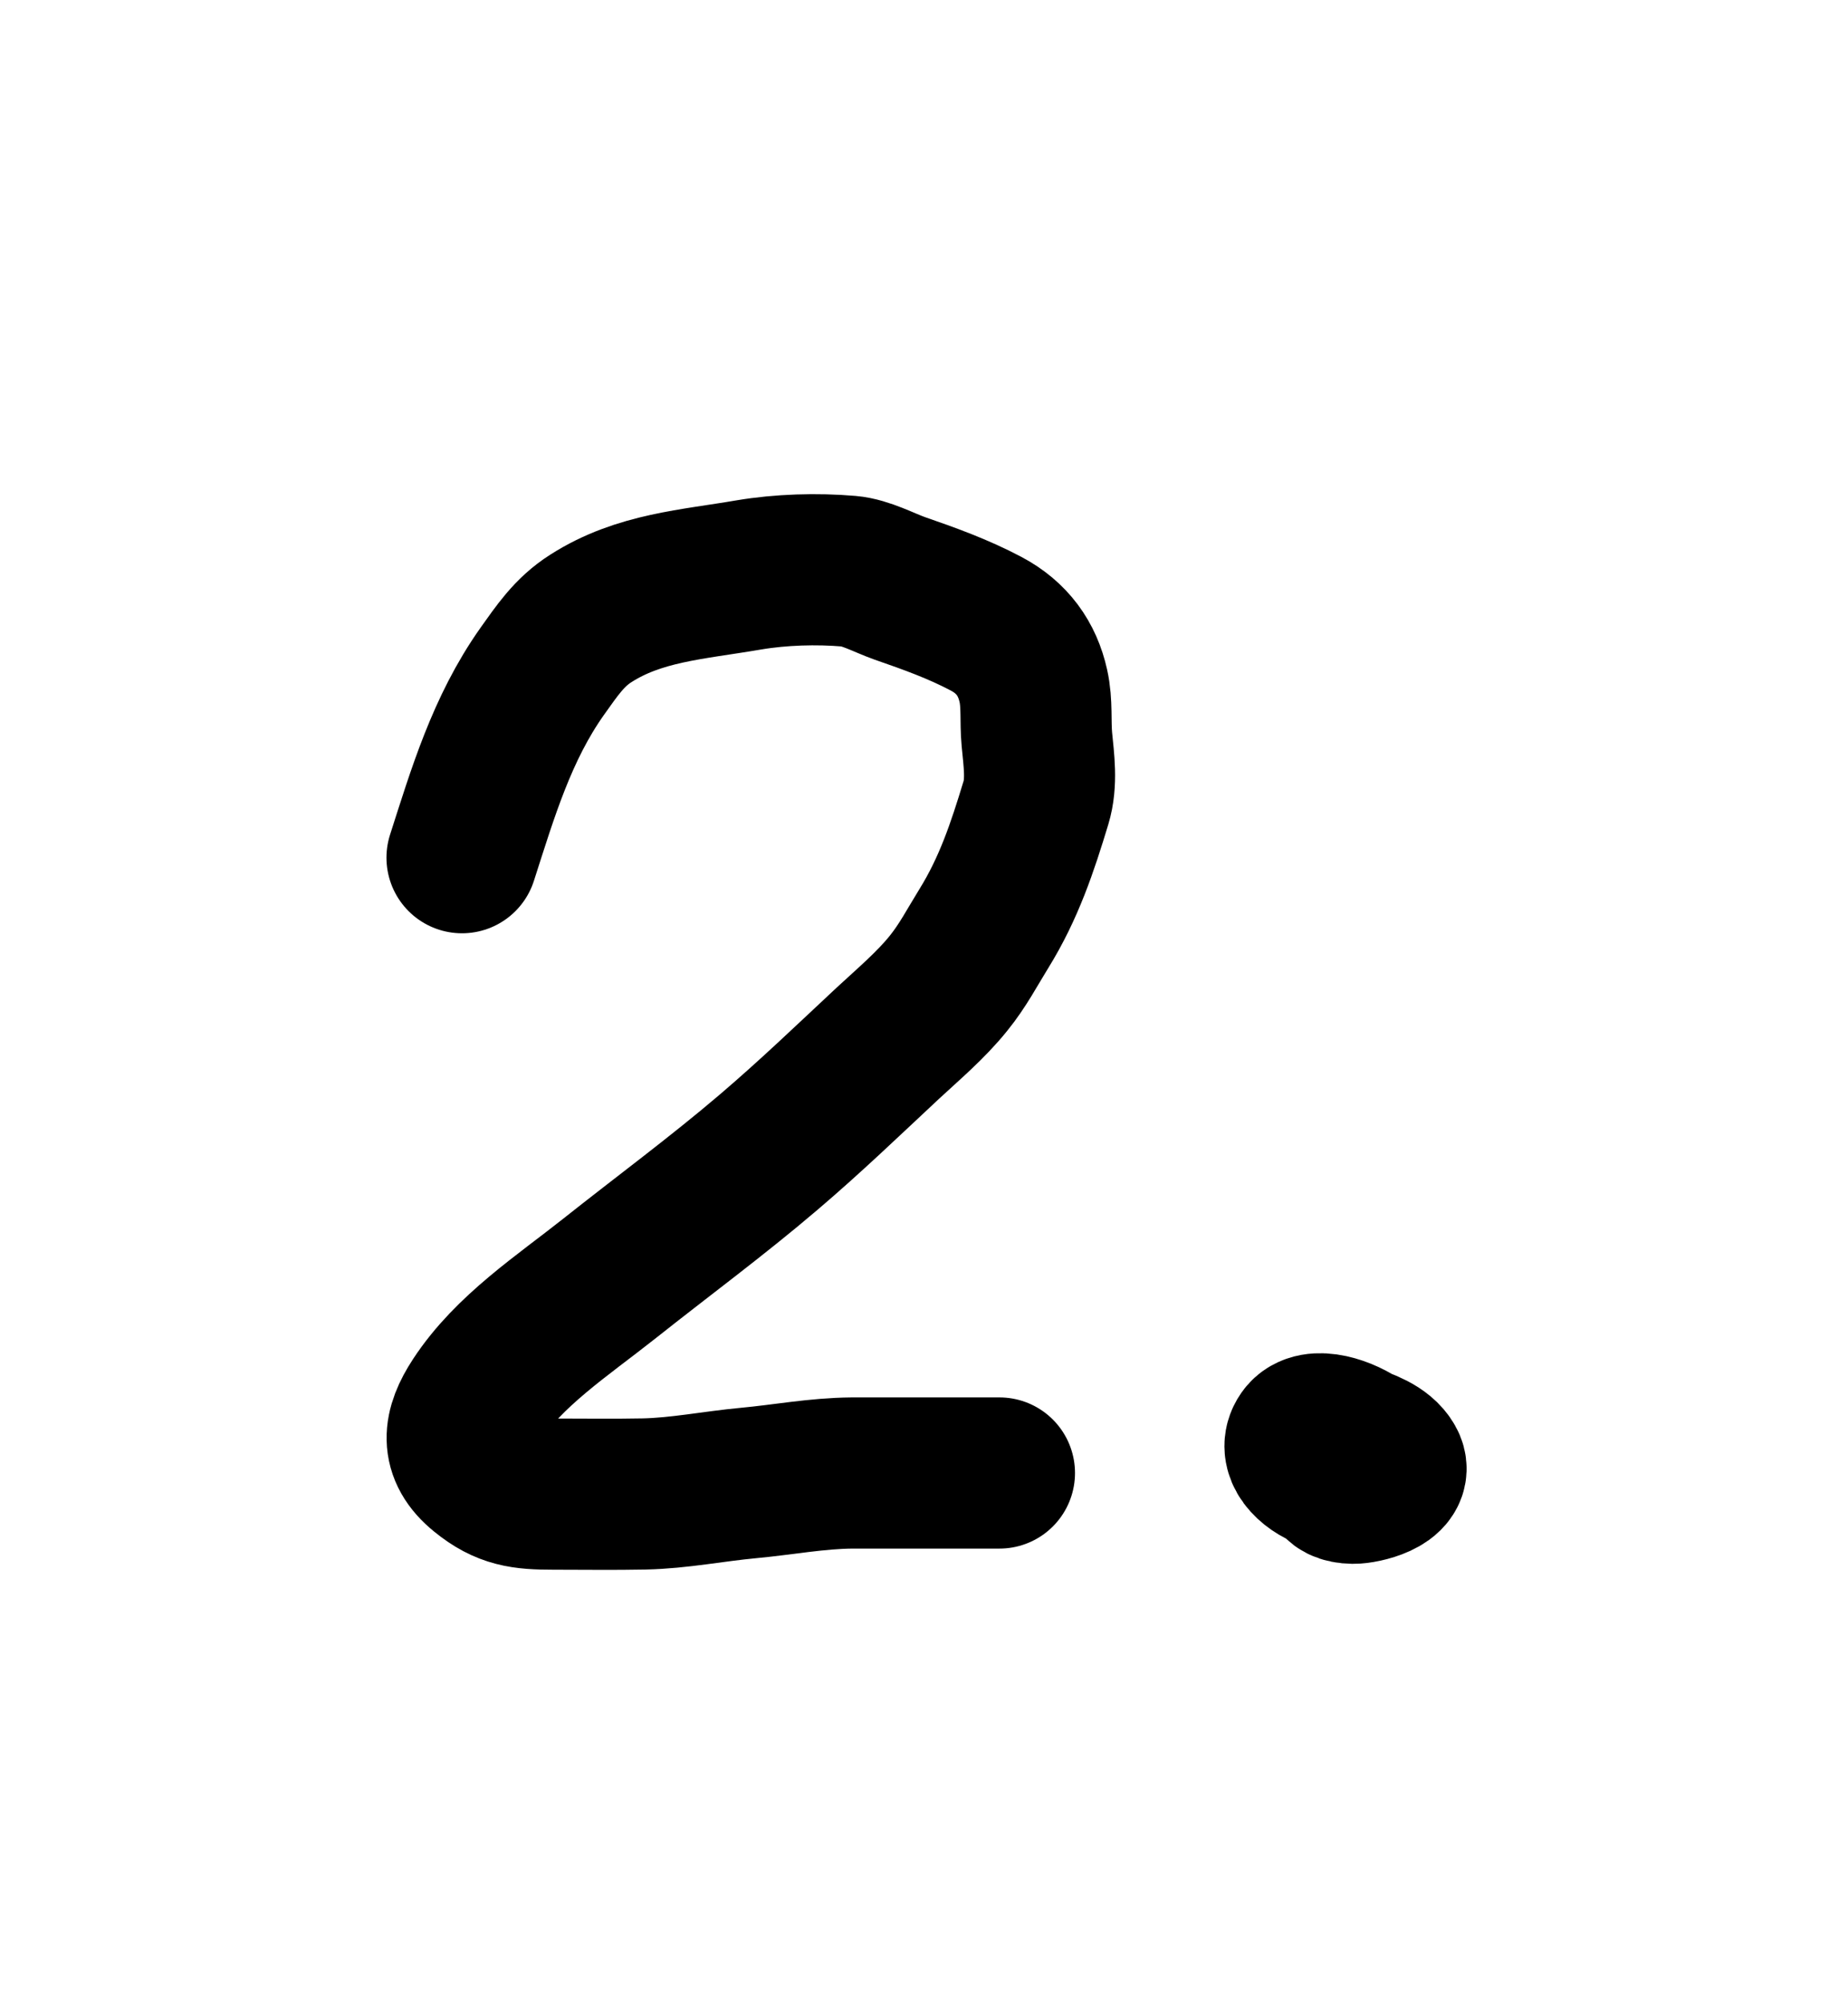 <svg width="12" height="13" viewBox="0 0 12 13" fill="none" xmlns="http://www.w3.org/2000/svg">
<path d="M3 5.566C3.135 5.146 3.259 4.727 3.52 4.358C3.615 4.225 3.696 4.102 3.837 4.013C4.15 3.813 4.495 3.794 4.862 3.731C5.07 3.696 5.304 3.689 5.514 3.707C5.621 3.716 5.743 3.783 5.842 3.818C6.036 3.885 6.222 3.952 6.402 4.047C6.573 4.137 6.671 4.275 6.71 4.451C6.736 4.566 6.722 4.682 6.733 4.798C6.746 4.933 6.767 5.077 6.727 5.209C6.639 5.499 6.551 5.764 6.388 6.027C6.313 6.148 6.251 6.268 6.159 6.381C6.045 6.523 5.899 6.646 5.764 6.771C5.508 7.01 5.258 7.25 4.99 7.478C4.657 7.762 4.301 8.024 3.957 8.297C3.653 8.538 3.304 8.765 3.092 9.089C2.976 9.266 2.953 9.417 3.129 9.559C3.281 9.683 3.396 9.696 3.592 9.696C3.789 9.696 3.987 9.699 4.184 9.695C4.412 9.69 4.633 9.645 4.859 9.624C5.087 9.603 5.302 9.561 5.533 9.559C5.752 9.559 5.972 9.559 6.191 9.559C6.291 9.559 6.39 9.559 6.49 9.559" stroke="black" stroke-width="0.981" stroke-linecap="round"/>
<path d="M8.551 9.405C9.289 9.62 8.601 9.123 8.463 9.319C8.325 9.517 8.893 9.748 8.834 9.426C8.816 9.326 8.508 9.654 8.787 9.658C8.851 9.659 9.086 9.607 9.022 9.493C8.975 9.409 8.857 9.37 8.773 9.342" stroke="black" stroke-width="0.981" stroke-linecap="round"/>
</svg>

